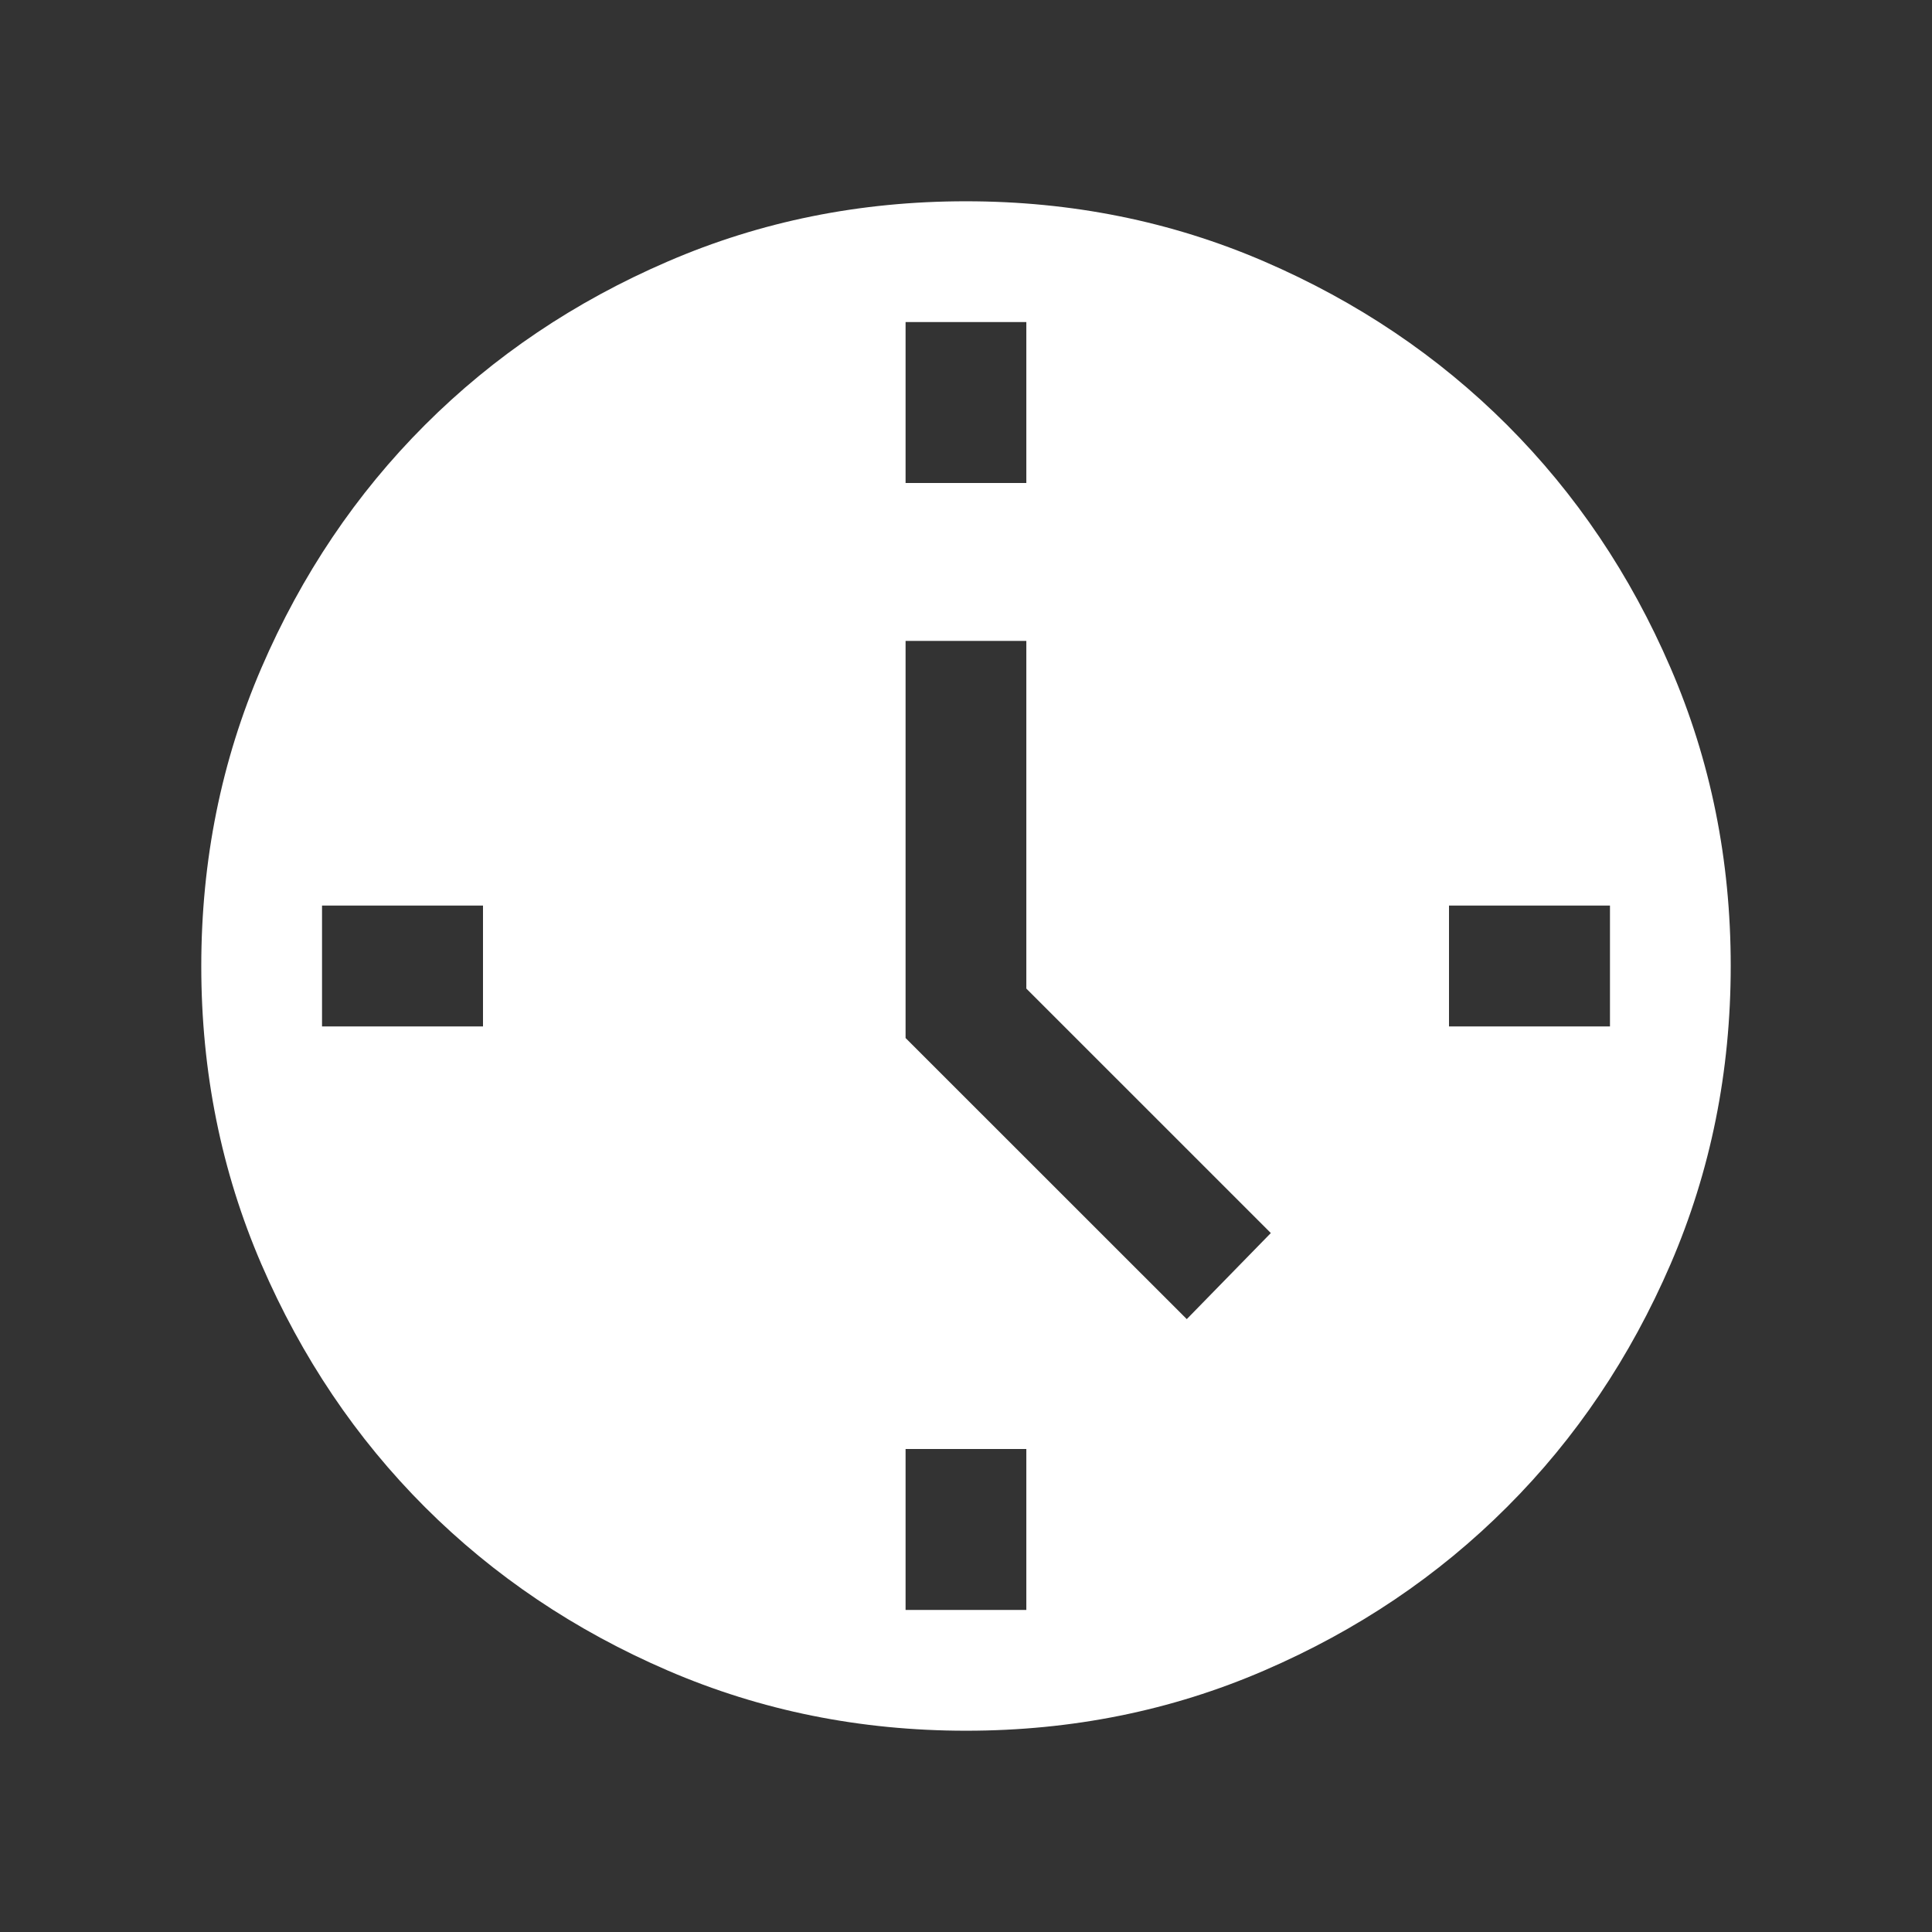 <svg width="22" height="22" viewBox="0 0 22 22" fill="none" xmlns="http://www.w3.org/2000/svg">
<rect x="0" y="0" width="22" height="22" fill="#333333" stroke="none"/>
<g id="nest_clock_farsight_analog">
<mask id="mask0_3200_6538" style="mask-type:alpha" maskUnits="userSpaceOnUse" x="0" y="0" width="22" height="22">
<rect id="Bounding box" width="22" height="22" fill="#D9D9D9"/>
</mask>
<g mask="url(#mask0_3200_6538)">
<path id="nest_clock_farsight_analog_2" d="M13.514 15.021L14.471 14.041L11.687 11.257V7.298H10.312V11.82L13.514 15.021ZM10.312 5.5H11.687V3.667H10.312V5.5ZM16.5 11.688H18.333V10.312H16.5V11.688ZM10.312 18.333H11.687V16.5H10.312V18.333ZM3.667 11.688H5.5V10.312H3.667V11.688ZM11.001 19.708C9.797 19.708 8.665 19.48 7.605 19.023C6.545 18.566 5.623 17.945 4.839 17.162C4.055 16.378 3.435 15.457 2.977 14.397C2.52 13.338 2.292 12.206 2.292 11.002C2.292 9.797 2.52 8.665 2.977 7.605C3.434 6.545 4.055 5.623 4.838 4.84C5.622 4.056 6.543 3.435 7.603 2.978C8.662 2.52 9.794 2.292 10.998 2.292C12.203 2.292 13.335 2.52 14.395 2.977C15.454 3.434 16.376 4.055 17.16 4.838C17.944 5.622 18.565 6.543 19.022 7.603C19.48 8.662 19.708 9.794 19.708 10.998C19.708 12.203 19.48 13.335 19.023 14.395C18.565 15.455 17.945 16.377 17.161 17.16C16.378 17.944 15.456 18.565 14.397 19.022C13.338 19.48 12.206 19.708 11.001 19.708Z" fill="white"/>
</g>
</g>
</svg>

